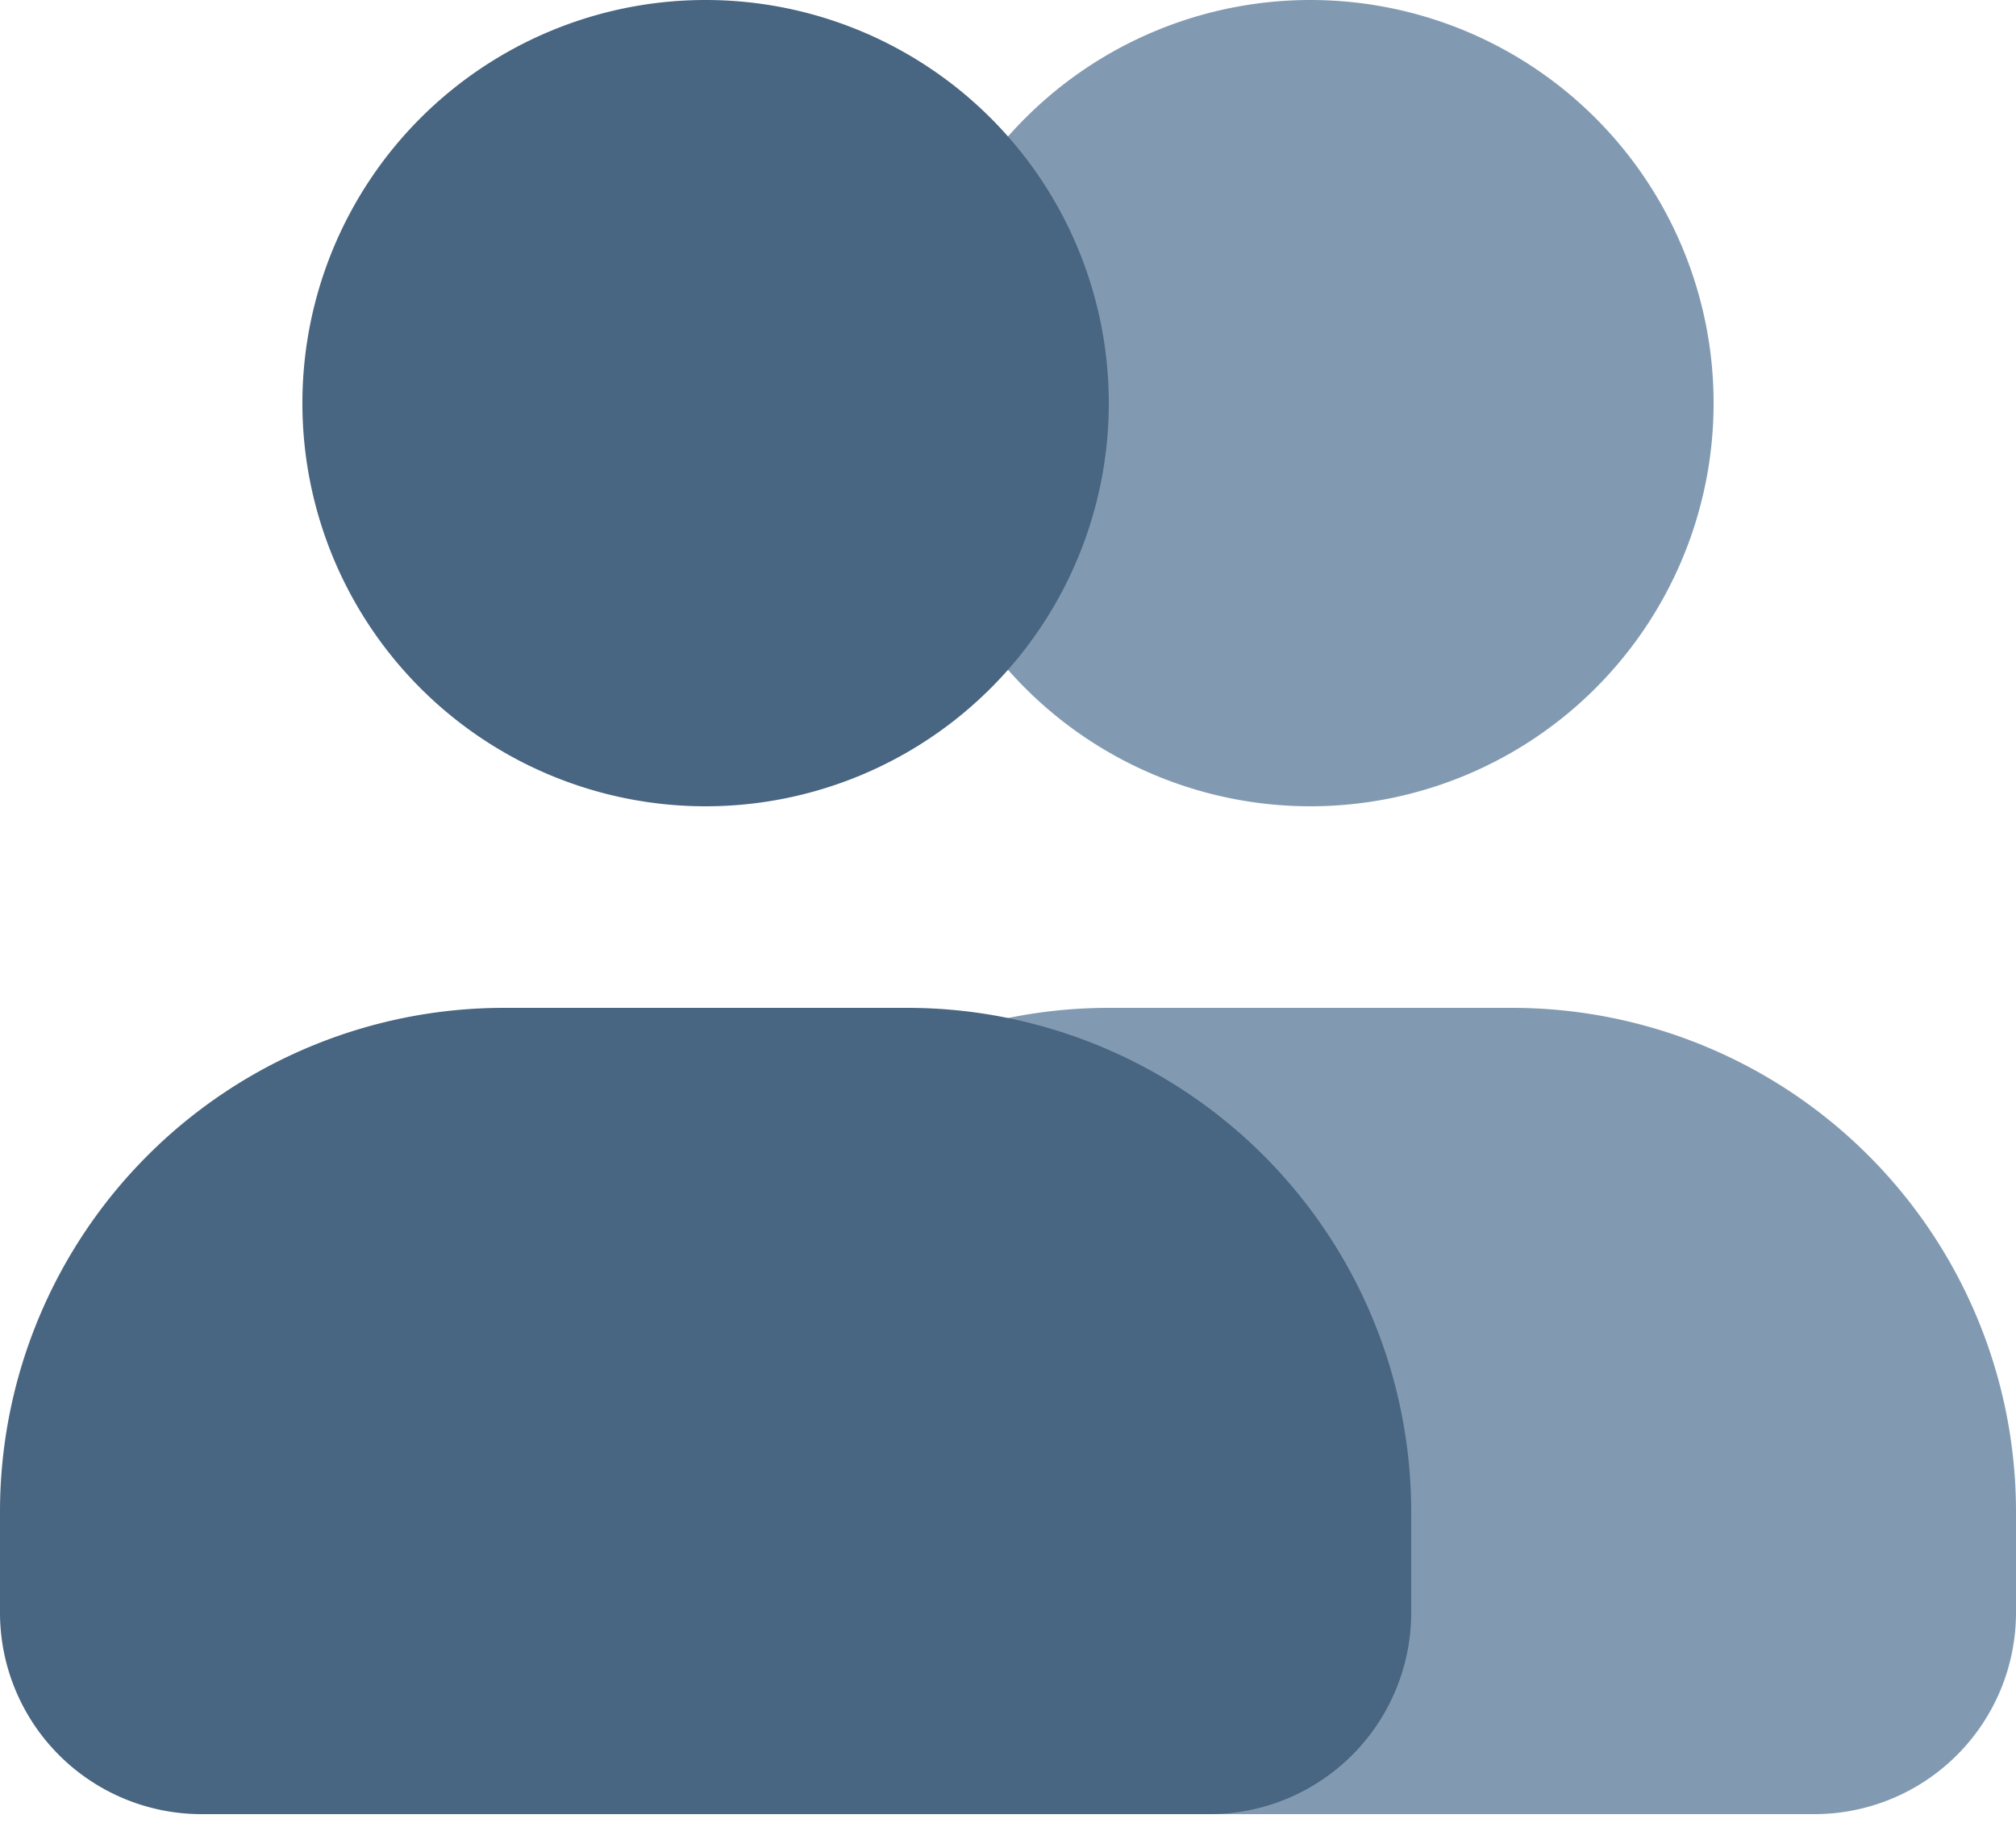 <svg xmlns="http://www.w3.org/2000/svg" width="12" height="11" viewBox="0 0 12 11">
    <g fill="none" fill-rule="nonzero">
        <path fill="#829AB1" d="M7.8 4.8a2.4 2.4 0 1 1 0-4.8 2.4 2.4 0 0 1 0 4.8zM12 9.6a1.2 1.2 0 0 1-1.2 1.2h-6a1.2 1.2 0 0 1-1.2-1.2V9a3 3 0 0 1 3-3H9a3 3 0 0 1 3 3v.6z"/>
        <path fill="#486581" d="M4.2 4.8a2.4 2.4 0 1 1 0-4.8 2.4 2.4 0 0 1 0 4.8zm4.2 4.8a1.2 1.2 0 0 1-1.2 1.2h-6A1.2 1.2 0 0 1 0 9.6V9a3 3 0 0 1 3-3h2.4a3 3 0 0 1 3 3v.6z"/>
    </g>
</svg>
